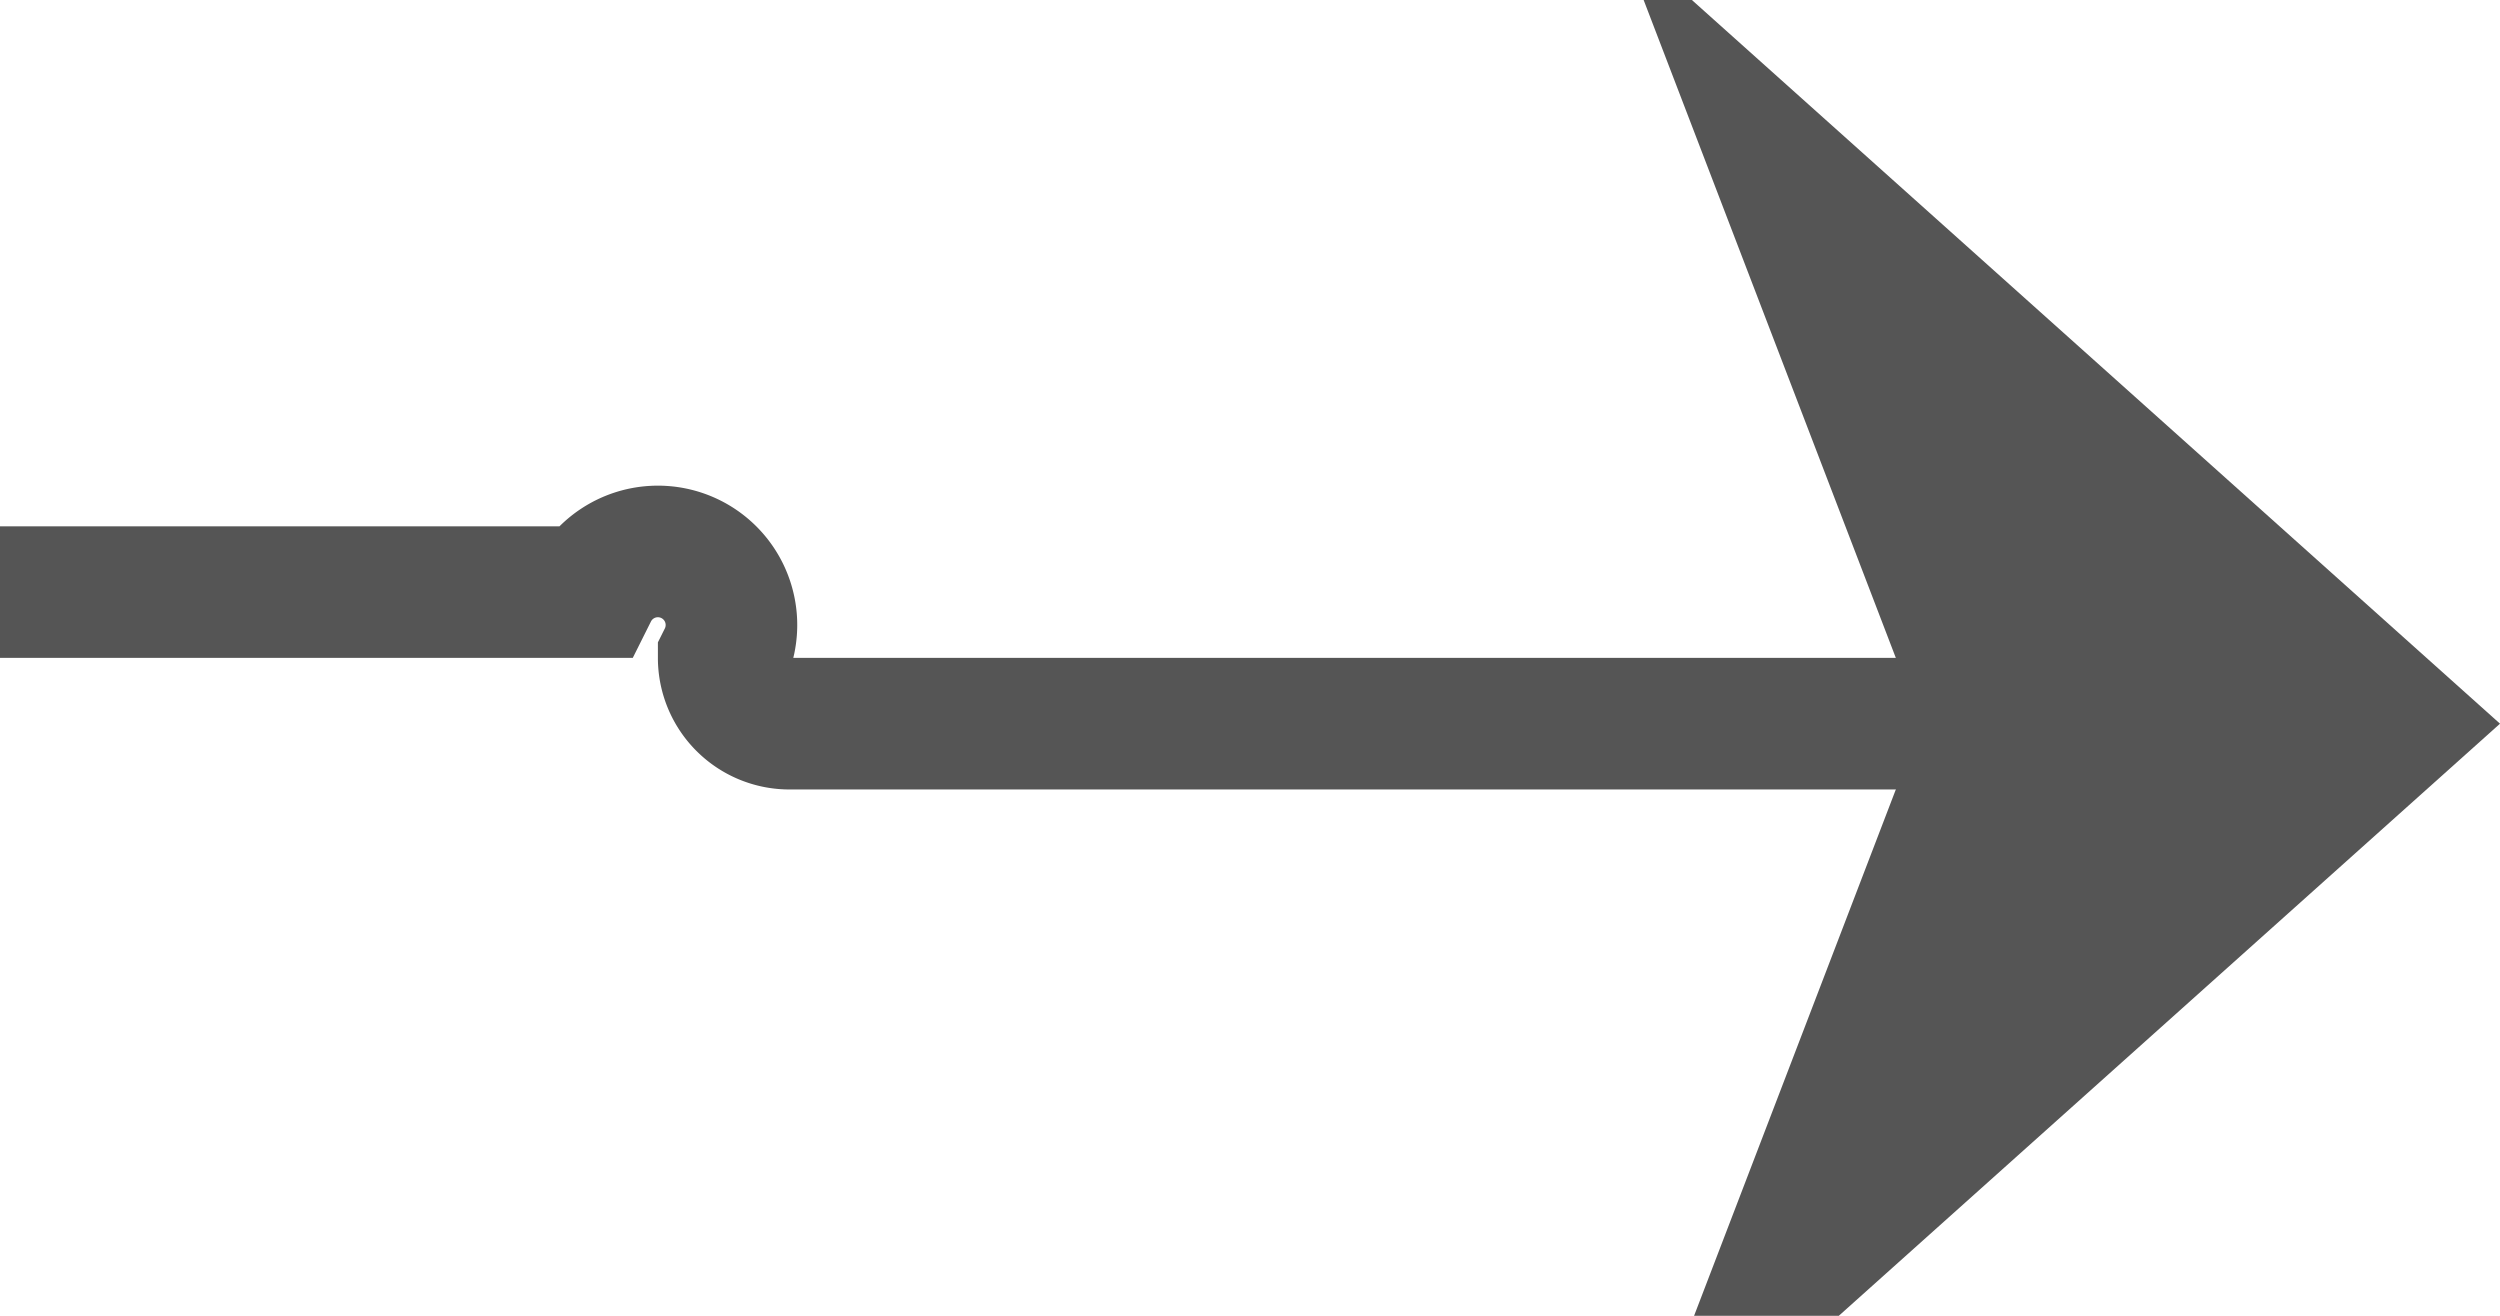 ﻿<?xml version="1.0" encoding="utf-8"?>
<svg version="1.1" xmlns:xlink="http://www.w3.org/1999/xlink" width="19px" height="10px" preserveAspectRatio="xMinYMid meet" viewBox="1085 406  19 8" xmlns="http://www.w3.org/2000/svg">
  <path d="M 1065 409.5  L 1089.5 409.5  A 0.5 0.5 0 0 1 1090.5 410 A 0.5 0.5 0 0 0 1091 410.5 L 1103 410.5  " stroke-width="1" stroke="#555555" fill="none" />
  <path d="M 1067 406.5  A 3 3 0 0 0 1064 409.5 A 3 3 0 0 0 1067 412.5 A 3 3 0 0 0 1070 409.5 A 3 3 0 0 0 1067 406.5 Z M 1097.3 416.5  L 1104 410.5  L 1097.3 404.5  L 1099.6 410.5  L 1097.3 416.5  Z " fill-rule="nonzero" fill="#555555" stroke="none" />
</svg>